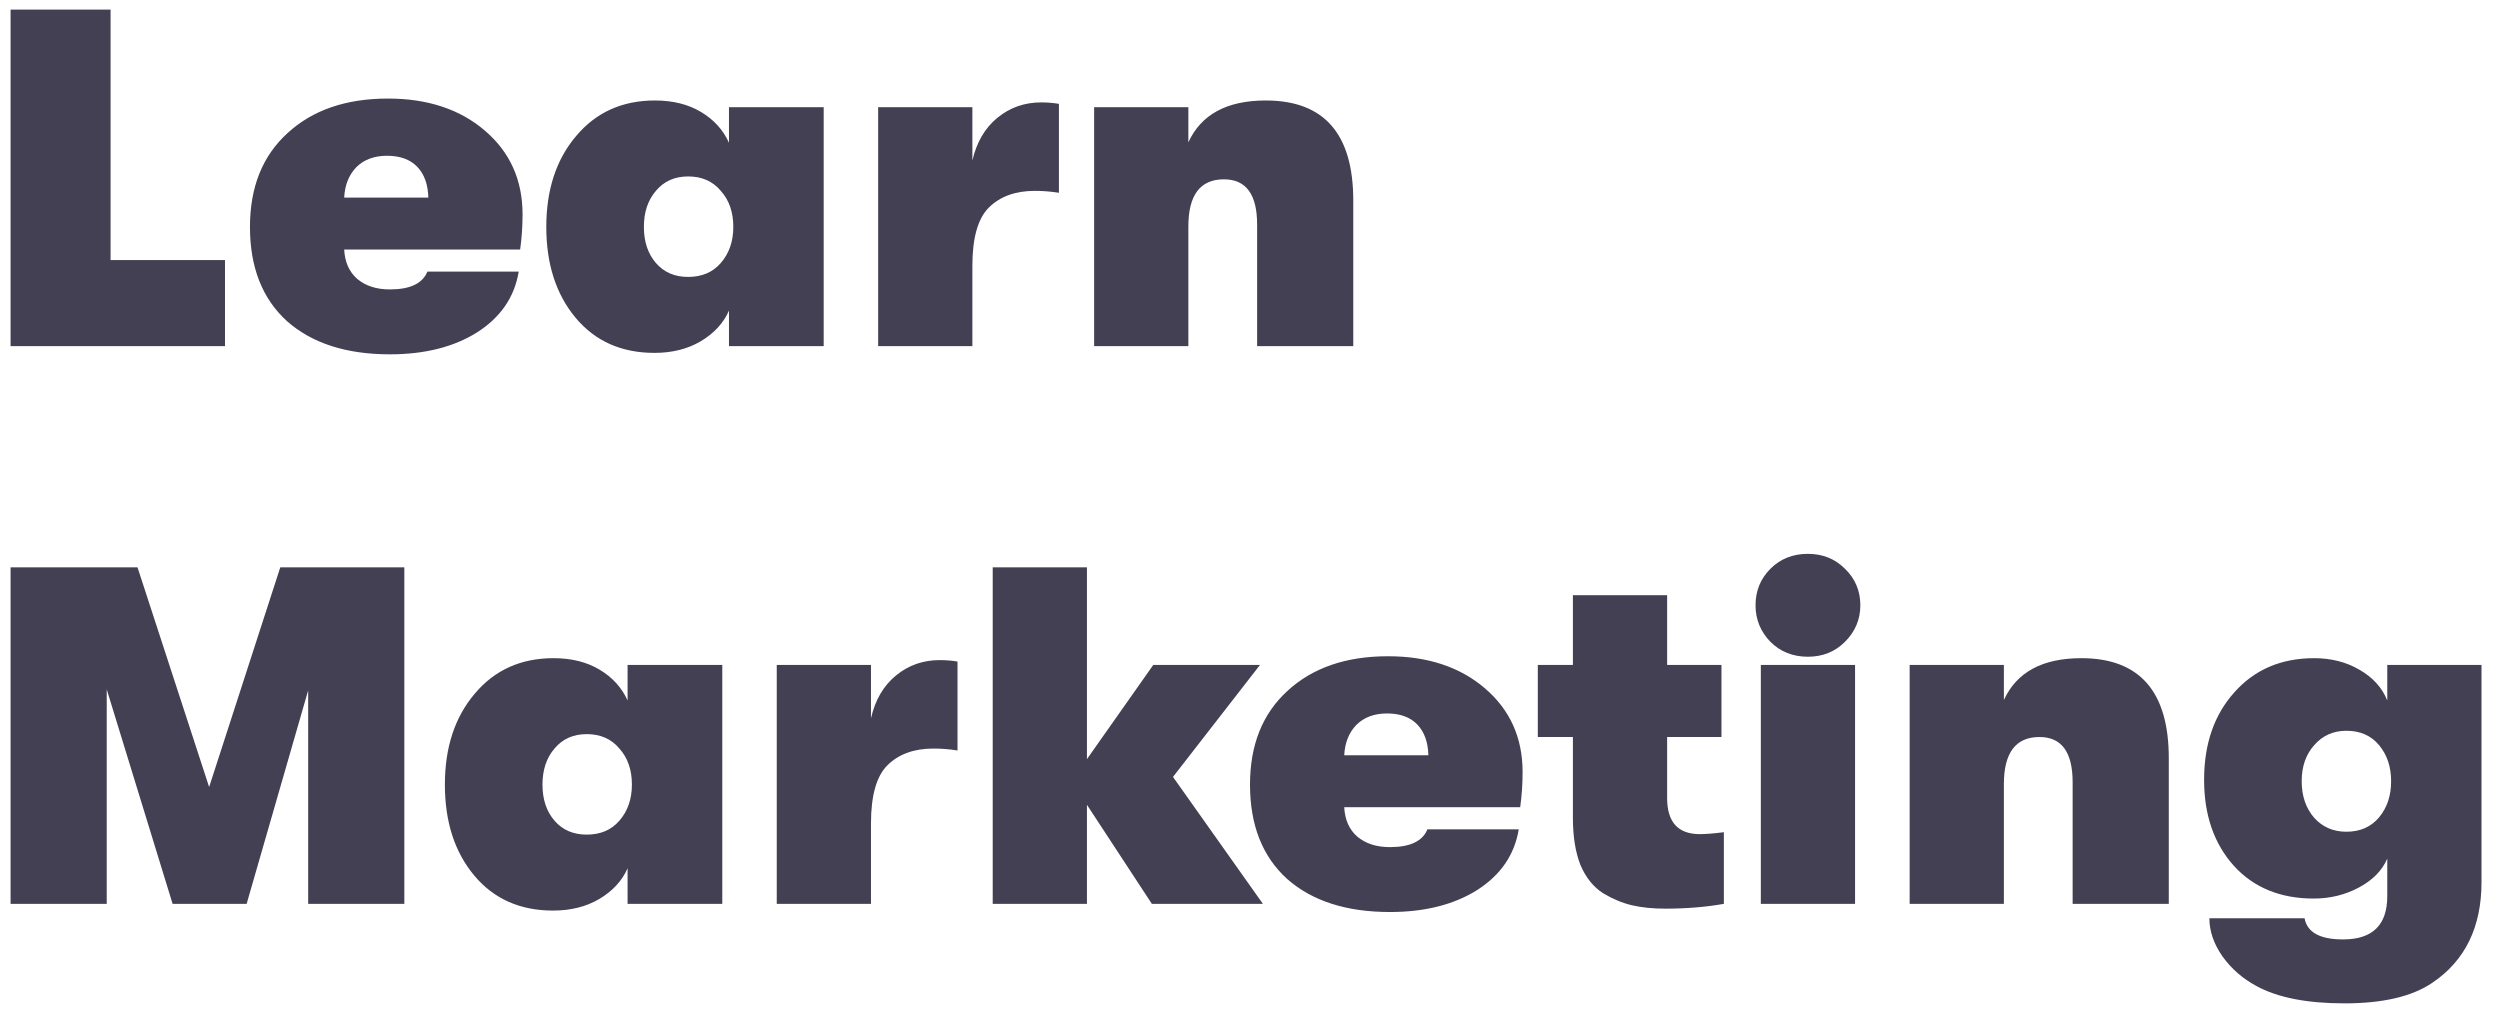 <svg width="130" height="53" viewBox="0 0 130 53" fill="none" xmlns="http://www.w3.org/2000/svg">
<path d="M0.55 18V0.5H5.75V13.525H11.7V18H0.55ZM27.173 11.15C27.173 11.767 27.131 12.375 27.048 12.975H17.898C17.931 13.625 18.156 14.133 18.573 14.5C19.006 14.867 19.573 15.05 20.273 15.05C21.323 15.05 21.973 14.742 22.223 14.125H26.973C26.756 15.442 26.04 16.492 24.823 17.275C23.606 18.042 22.09 18.425 20.273 18.425C18.006 18.425 16.223 17.85 14.923 16.7C13.64 15.533 12.998 13.9 12.998 11.8C12.998 9.733 13.648 8.108 14.948 6.925C16.248 5.725 17.99 5.125 20.173 5.125C22.24 5.125 23.923 5.683 25.223 6.8C26.523 7.917 27.173 9.367 27.173 11.15ZM17.898 10.275H22.273C22.256 9.592 22.065 9.058 21.698 8.675C21.331 8.292 20.806 8.1 20.123 8.1C19.456 8.1 18.923 8.3 18.523 8.7C18.14 9.1 17.931 9.625 17.898 10.275ZM34.032 18.35C32.316 18.35 30.949 17.742 29.932 16.525C28.916 15.308 28.407 13.733 28.407 11.8C28.407 9.867 28.924 8.292 29.957 7.075C30.991 5.842 32.357 5.225 34.057 5.225C34.991 5.225 35.791 5.425 36.457 5.825C37.124 6.225 37.607 6.758 37.907 7.425V5.575H42.832V18H37.907V16.15C37.624 16.8 37.132 17.333 36.432 17.75C35.749 18.15 34.949 18.35 34.032 18.35ZM35.782 14.4C36.499 14.4 37.066 14.158 37.482 13.675C37.916 13.175 38.132 12.55 38.132 11.8C38.132 11.033 37.916 10.408 37.482 9.925C37.066 9.425 36.499 9.175 35.782 9.175C35.082 9.175 34.524 9.425 34.107 9.925C33.691 10.408 33.482 11.033 33.482 11.8C33.482 12.567 33.691 13.192 34.107 13.675C34.524 14.158 35.082 14.4 35.782 14.4ZM45.664 18V5.575H50.564V8.35C50.781 7.4 51.214 6.658 51.864 6.125C52.514 5.592 53.273 5.325 54.139 5.325C54.456 5.325 54.764 5.35 55.064 5.4V10.025C54.648 9.958 54.231 9.925 53.814 9.925C52.798 9.925 51.998 10.217 51.414 10.8C50.848 11.367 50.564 12.375 50.564 13.825V18H45.664ZM56.895 18V5.575H61.795V7.4C62.461 5.95 63.803 5.225 65.82 5.225C68.853 5.225 70.37 6.958 70.37 10.425V18H65.37V11.675C65.37 10.108 64.795 9.325 63.645 9.325C62.411 9.325 61.795 10.142 61.795 11.775V18H56.895ZM0.55 47V29.5H7.15L10.875 40.925L14.575 29.5H21.025V47H16.025V35.9L12.825 47H8.975L5.55 35.85V47H0.55ZM28.759 47.35C27.042 47.35 25.676 46.742 24.659 45.525C23.642 44.308 23.134 42.733 23.134 40.8C23.134 38.867 23.651 37.292 24.684 36.075C25.717 34.842 27.084 34.225 28.784 34.225C29.717 34.225 30.517 34.425 31.184 34.825C31.851 35.225 32.334 35.758 32.634 36.425V34.575H37.559V47H32.634V45.15C32.351 45.8 31.859 46.333 31.159 46.75C30.476 47.15 29.676 47.35 28.759 47.35ZM30.509 43.4C31.226 43.4 31.792 43.158 32.209 42.675C32.642 42.175 32.859 41.55 32.859 40.8C32.859 40.033 32.642 39.408 32.209 38.925C31.792 38.425 31.226 38.175 30.509 38.175C29.809 38.175 29.251 38.425 28.834 38.925C28.417 39.408 28.209 40.033 28.209 40.8C28.209 41.567 28.417 42.192 28.834 42.675C29.251 43.158 29.809 43.4 30.509 43.4ZM40.391 47V34.575H45.291V37.35C45.508 36.4 45.941 35.658 46.591 35.125C47.241 34.592 47.999 34.325 48.866 34.325C49.182 34.325 49.491 34.35 49.791 34.4V39.025C49.374 38.958 48.958 38.925 48.541 38.925C47.524 38.925 46.724 39.217 46.141 39.8C45.574 40.367 45.291 41.375 45.291 42.825V47H40.391ZM65.671 47H59.896L56.521 41.85V47H51.621V29.5H56.521V39.475L59.971 34.575H65.521L60.996 40.4L65.671 47ZM79.175 40.15C79.175 40.767 79.133 41.375 79.05 41.975H69.9C69.933 42.625 70.158 43.133 70.575 43.5C71.008 43.867 71.575 44.05 72.275 44.05C73.325 44.05 73.975 43.742 74.225 43.125H78.975C78.758 44.442 78.042 45.492 76.825 46.275C75.608 47.042 74.092 47.425 72.275 47.425C70.008 47.425 68.225 46.85 66.925 45.7C65.642 44.533 65 42.9 65 40.8C65 38.733 65.65 37.108 66.95 35.925C68.25 34.725 69.992 34.125 72.175 34.125C74.242 34.125 75.925 34.683 77.225 35.8C78.525 36.917 79.175 38.367 79.175 40.15ZM69.9 39.275H74.275C74.258 38.592 74.067 38.058 73.7 37.675C73.333 37.292 72.808 37.1 72.125 37.1C71.458 37.1 70.925 37.3 70.525 37.7C70.142 38.1 69.933 38.625 69.9 39.275ZM88.391 43.375C88.691 43.375 89.108 43.342 89.641 43.275V47C88.707 47.167 87.691 47.25 86.591 47.25C85.941 47.25 85.366 47.192 84.866 47.075C84.366 46.958 83.866 46.75 83.366 46.45C82.866 46.133 82.474 45.65 82.191 45C81.924 44.333 81.791 43.508 81.791 42.525V38.325H79.966V34.575H81.791V30.95H86.691V34.575H89.516V38.325H86.691V41.5C86.691 42.75 87.257 43.375 88.391 43.375ZM94.013 34.15C93.229 34.15 92.579 33.892 92.063 33.375C91.546 32.842 91.288 32.208 91.288 31.475C91.288 30.725 91.546 30.092 92.063 29.575C92.579 29.058 93.229 28.8 94.013 28.8C94.779 28.8 95.421 29.058 95.938 29.575C96.471 30.092 96.738 30.725 96.738 31.475C96.738 32.208 96.471 32.842 95.938 33.375C95.421 33.892 94.779 34.15 94.013 34.15ZM91.563 47V34.575H96.463V47H91.563ZM99.302 47V34.575H104.202V36.4C104.869 34.95 106.21 34.225 108.227 34.225C111.26 34.225 112.777 35.958 112.777 39.425V47H107.777V40.675C107.777 39.108 107.202 38.325 106.052 38.325C104.819 38.325 104.202 39.142 104.202 40.775V47H99.302ZM124.138 34.575H129.038V45.875C129.038 48.208 128.188 49.95 126.488 51.1C125.438 51.817 123.913 52.175 121.913 52.175C119.963 52.175 118.438 51.875 117.338 51.275C116.622 50.892 116.03 50.375 115.563 49.725C115.113 49.075 114.888 48.417 114.888 47.75H119.838C119.972 48.483 120.638 48.85 121.838 48.85C123.372 48.85 124.138 48.1 124.138 46.6V44.65C123.872 45.267 123.38 45.767 122.663 46.15C121.947 46.533 121.163 46.725 120.313 46.725C118.58 46.725 117.197 46.158 116.163 45.025C115.13 43.875 114.613 42.383 114.613 40.55C114.613 38.683 115.138 37.167 116.188 36C117.238 34.817 118.622 34.225 120.338 34.225C121.222 34.225 122.005 34.425 122.688 34.825C123.388 35.225 123.872 35.758 124.138 36.425V34.575ZM122.013 43.25C122.73 43.25 123.297 43 123.713 42.5C124.13 42 124.338 41.375 124.338 40.625C124.338 39.875 124.13 39.25 123.713 38.75C123.297 38.25 122.73 38 122.013 38C121.33 38 120.772 38.25 120.338 38.75C119.905 39.233 119.688 39.858 119.688 40.625C119.688 41.392 119.905 42.025 120.338 42.525C120.772 43.008 121.33 43.25 122.013 43.25Z" fill="#444053"/>
</svg>
